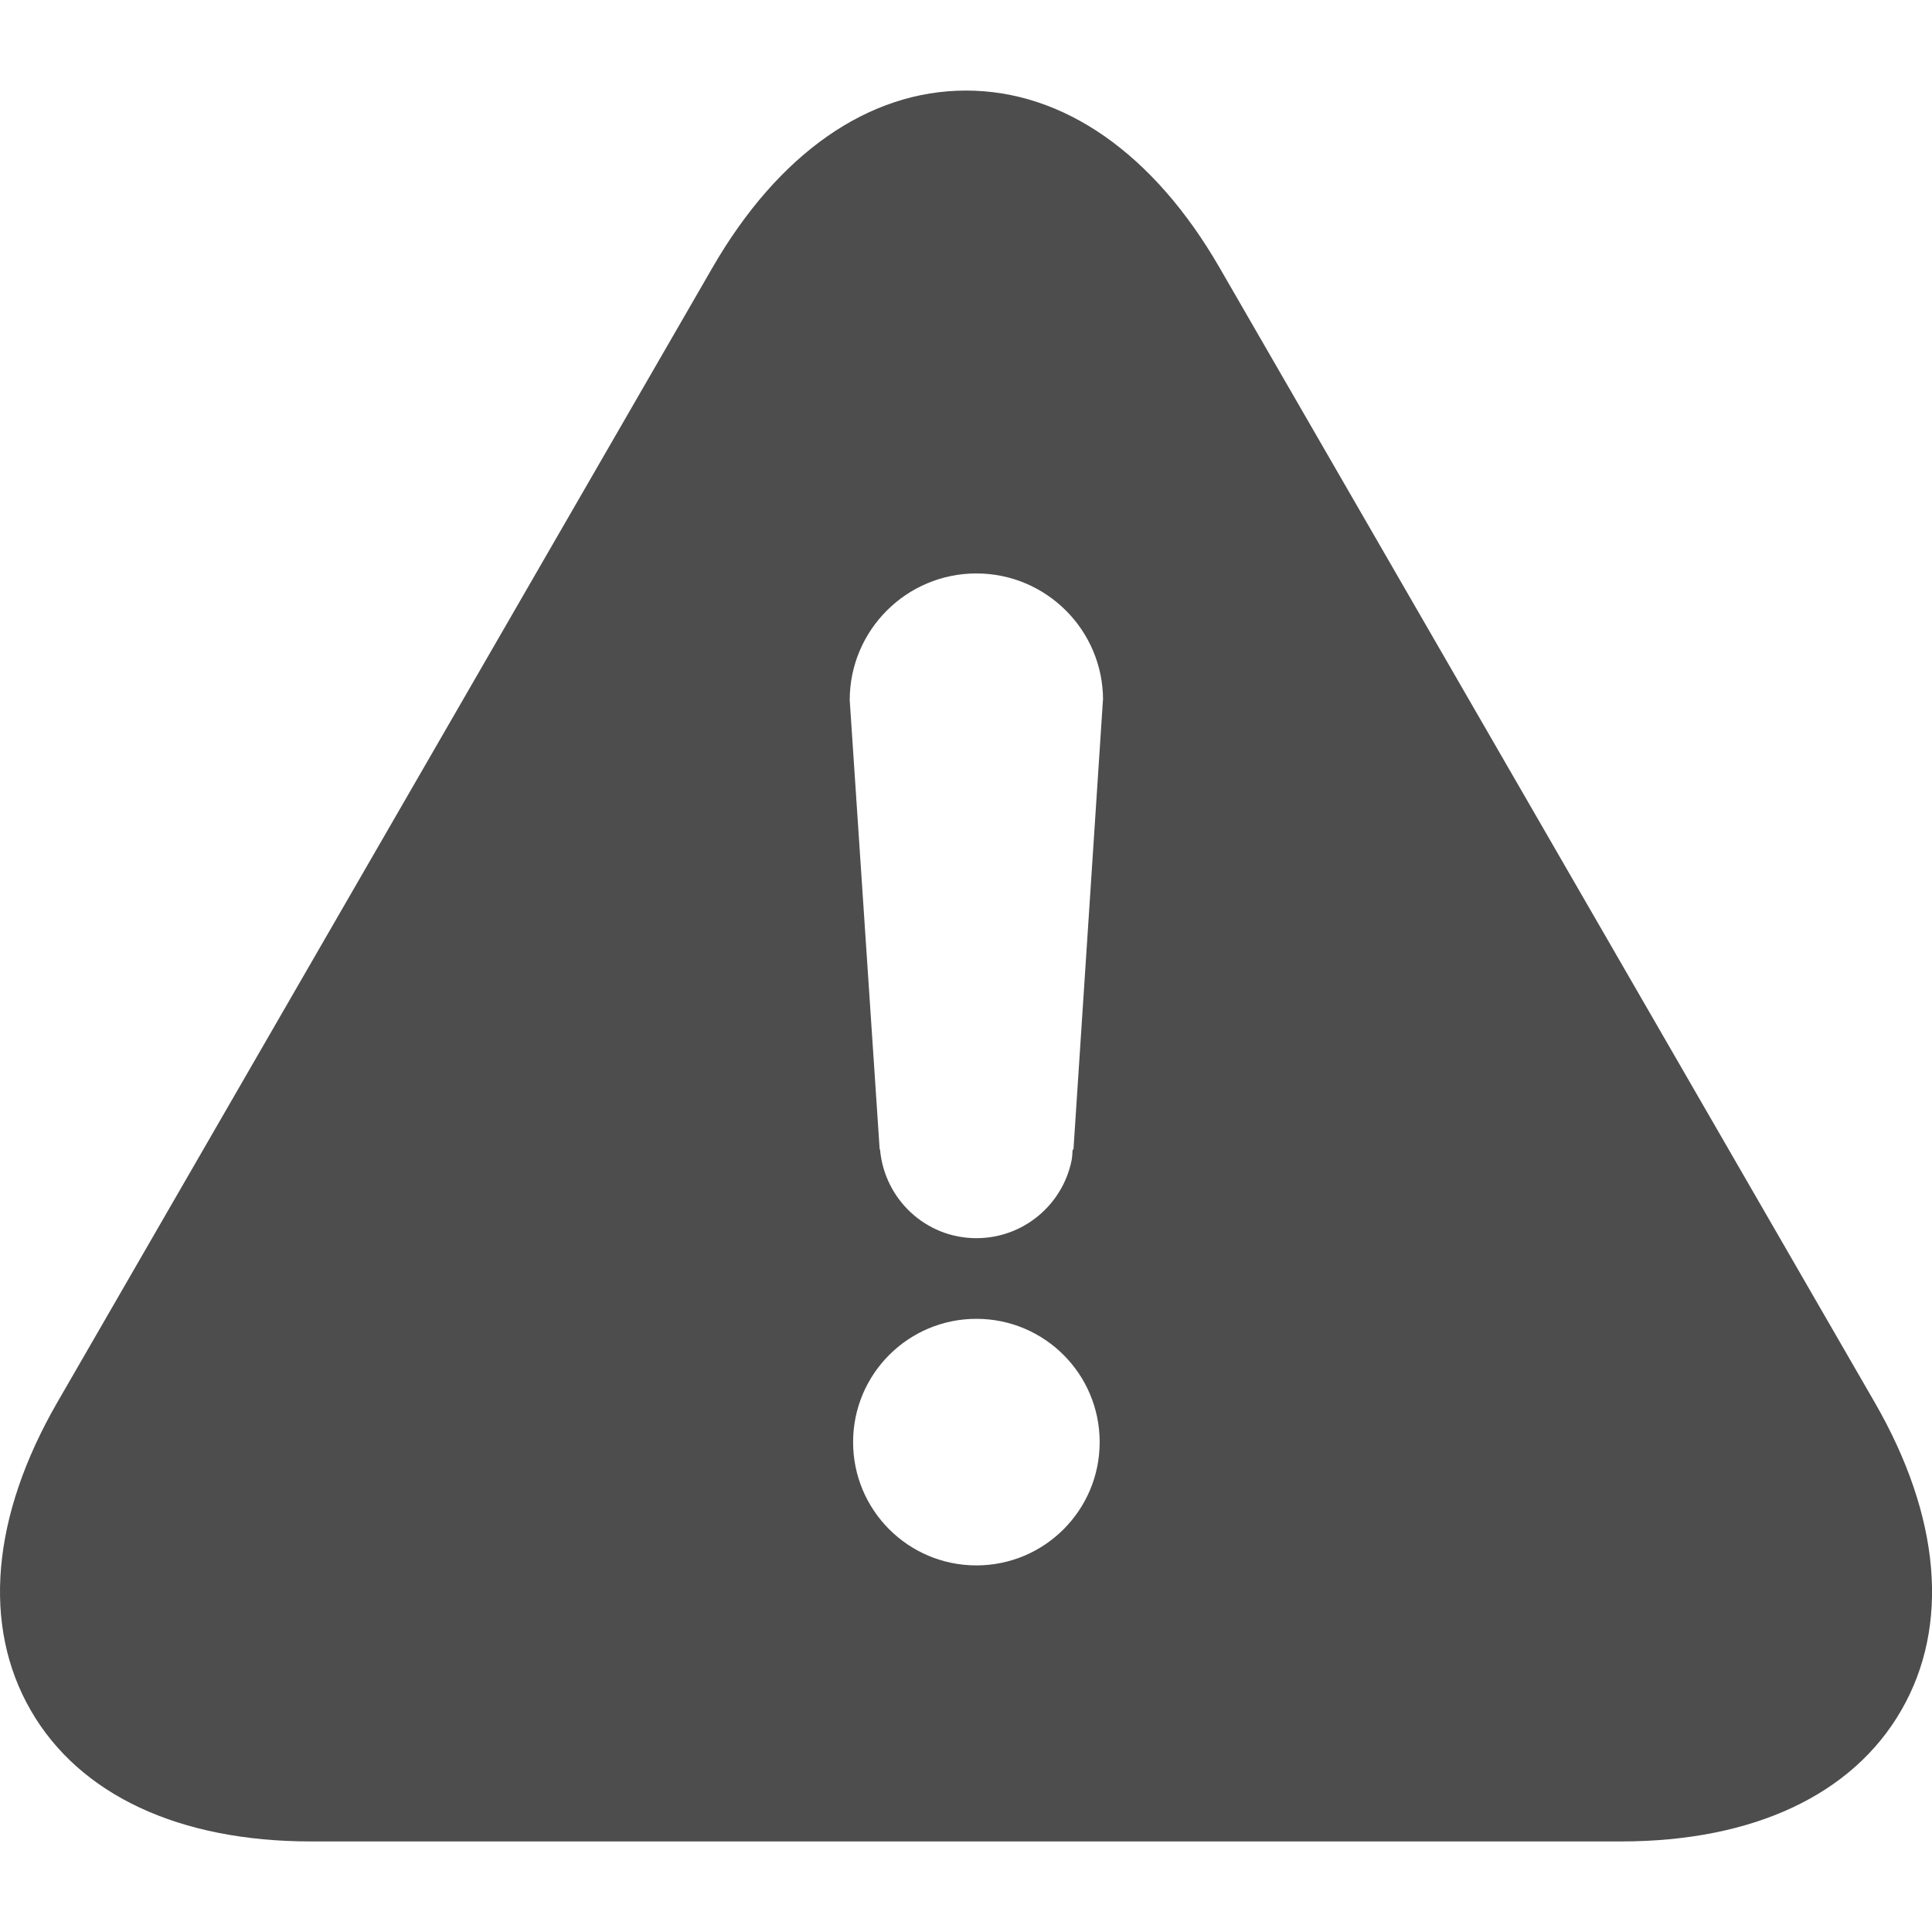 <?xml version="1.0" encoding="UTF-8" standalone="no"?>
<svg
   xmlns:dc="http://purl.org/dc/elements/1.1/"
   xmlns:cc="http://creativecommons.org/ns#"
   xmlns:rdf="http://www.w3.org/1999/02/22-rdf-syntax-ns#"
   xmlns:svg="http://www.w3.org/2000/svg"
   xmlns="http://www.w3.org/2000/svg"
   xmlns:sodipodi="http://sodipodi.sourceforge.net/DTD/sodipodi-0.dtd"
   xmlns:inkscape="http://www.inkscape.org/namespaces/inkscape"
   version="1.1"
   x="0px"
   y="0px"
   viewBox="0 0 16 16"
   enable-background="new 0 0 100 100"
   xml:space="preserve"
   id="svg2"
   inkscape:version="0.91+devel r"
   sodipodi:docname="warning-icon.svg"
   width="16"
   height="16"
   inkscape:export-filename="/home/shamank/Descargas/warning-icon.png"
   inkscape:export-xdpi="96"
   inkscape:export-ydpi="96"><defs
     id="defs12" /><sodipodi:namedview
     pagecolor="#ffffff"
     bordercolor="#666666"
     borderopacity="1"
     objecttolerance="10"
     gridtolerance="10"
     guidetolerance="10"
     inkscape:pageopacity="0"
     inkscape:pageshadow="2"
     inkscape:window-width="1280"
     inkscape:window-height="1000"
     id="namedview10"
     showgrid="false"
     fit-margin-top="0"
     fit-margin-left="0"
     fit-margin-right="0"
     fit-margin-bottom="0"
     inkscape:zoom="10.680141"
     inkscape:cx="-1.4546017"
     inkscape:cy="4.4527879"
     inkscape:window-x="0"
     inkscape:window-y="24"
     inkscape:window-maximized="1"
     inkscape:current-layer="svg2" /><path
     d="m 13.425,15.25 -10.85,0 c -1.092,0 -1.916,-0.385 -2.32,-1.085 -0.404,-0.7 -0.326,-1.606 0.22,-2.552 L 5.9,2.217 C 6.446,1.271 7.192,0.75 8,0.75 c 0.808,0 1.554,0.521 2.1,1.467 l 5.425,9.396 c 0.546,0.946 0.625,1.852 0.22,2.552 -0.404,0.7 -1.228,1.085 -2.32,1.085 z M 9.107,11.943 c 0,-0.564 -0.457,-1.021 -1.021,-1.021 -0.564,0 -1.021,0.457 -1.021,1.021 0,0.564 0.457,1.021 1.021,1.021 0.564,0 1.021,-0.457 1.021,-1.021 z m 0.028,-6.145 c 0,-0.579 -0.47,-1.049 -1.049,-1.049 -0.579,0 -1.049,0.47 -1.049,1.049 l 0.248,3.721 0.003,0 c 0.036,0.411 0.377,0.735 0.798,0.735 0.389,0 0.713,-0.276 0.788,-0.642 0.006,-0.03 0.007,-0.061 0.009,-0.092 l 0.007,0 0.244,-3.721 z"
     id="path4"
     inkscape:connector-curvature="0"
     style="stroke-width:0.178;fill:#4d4d4d" /></svg>